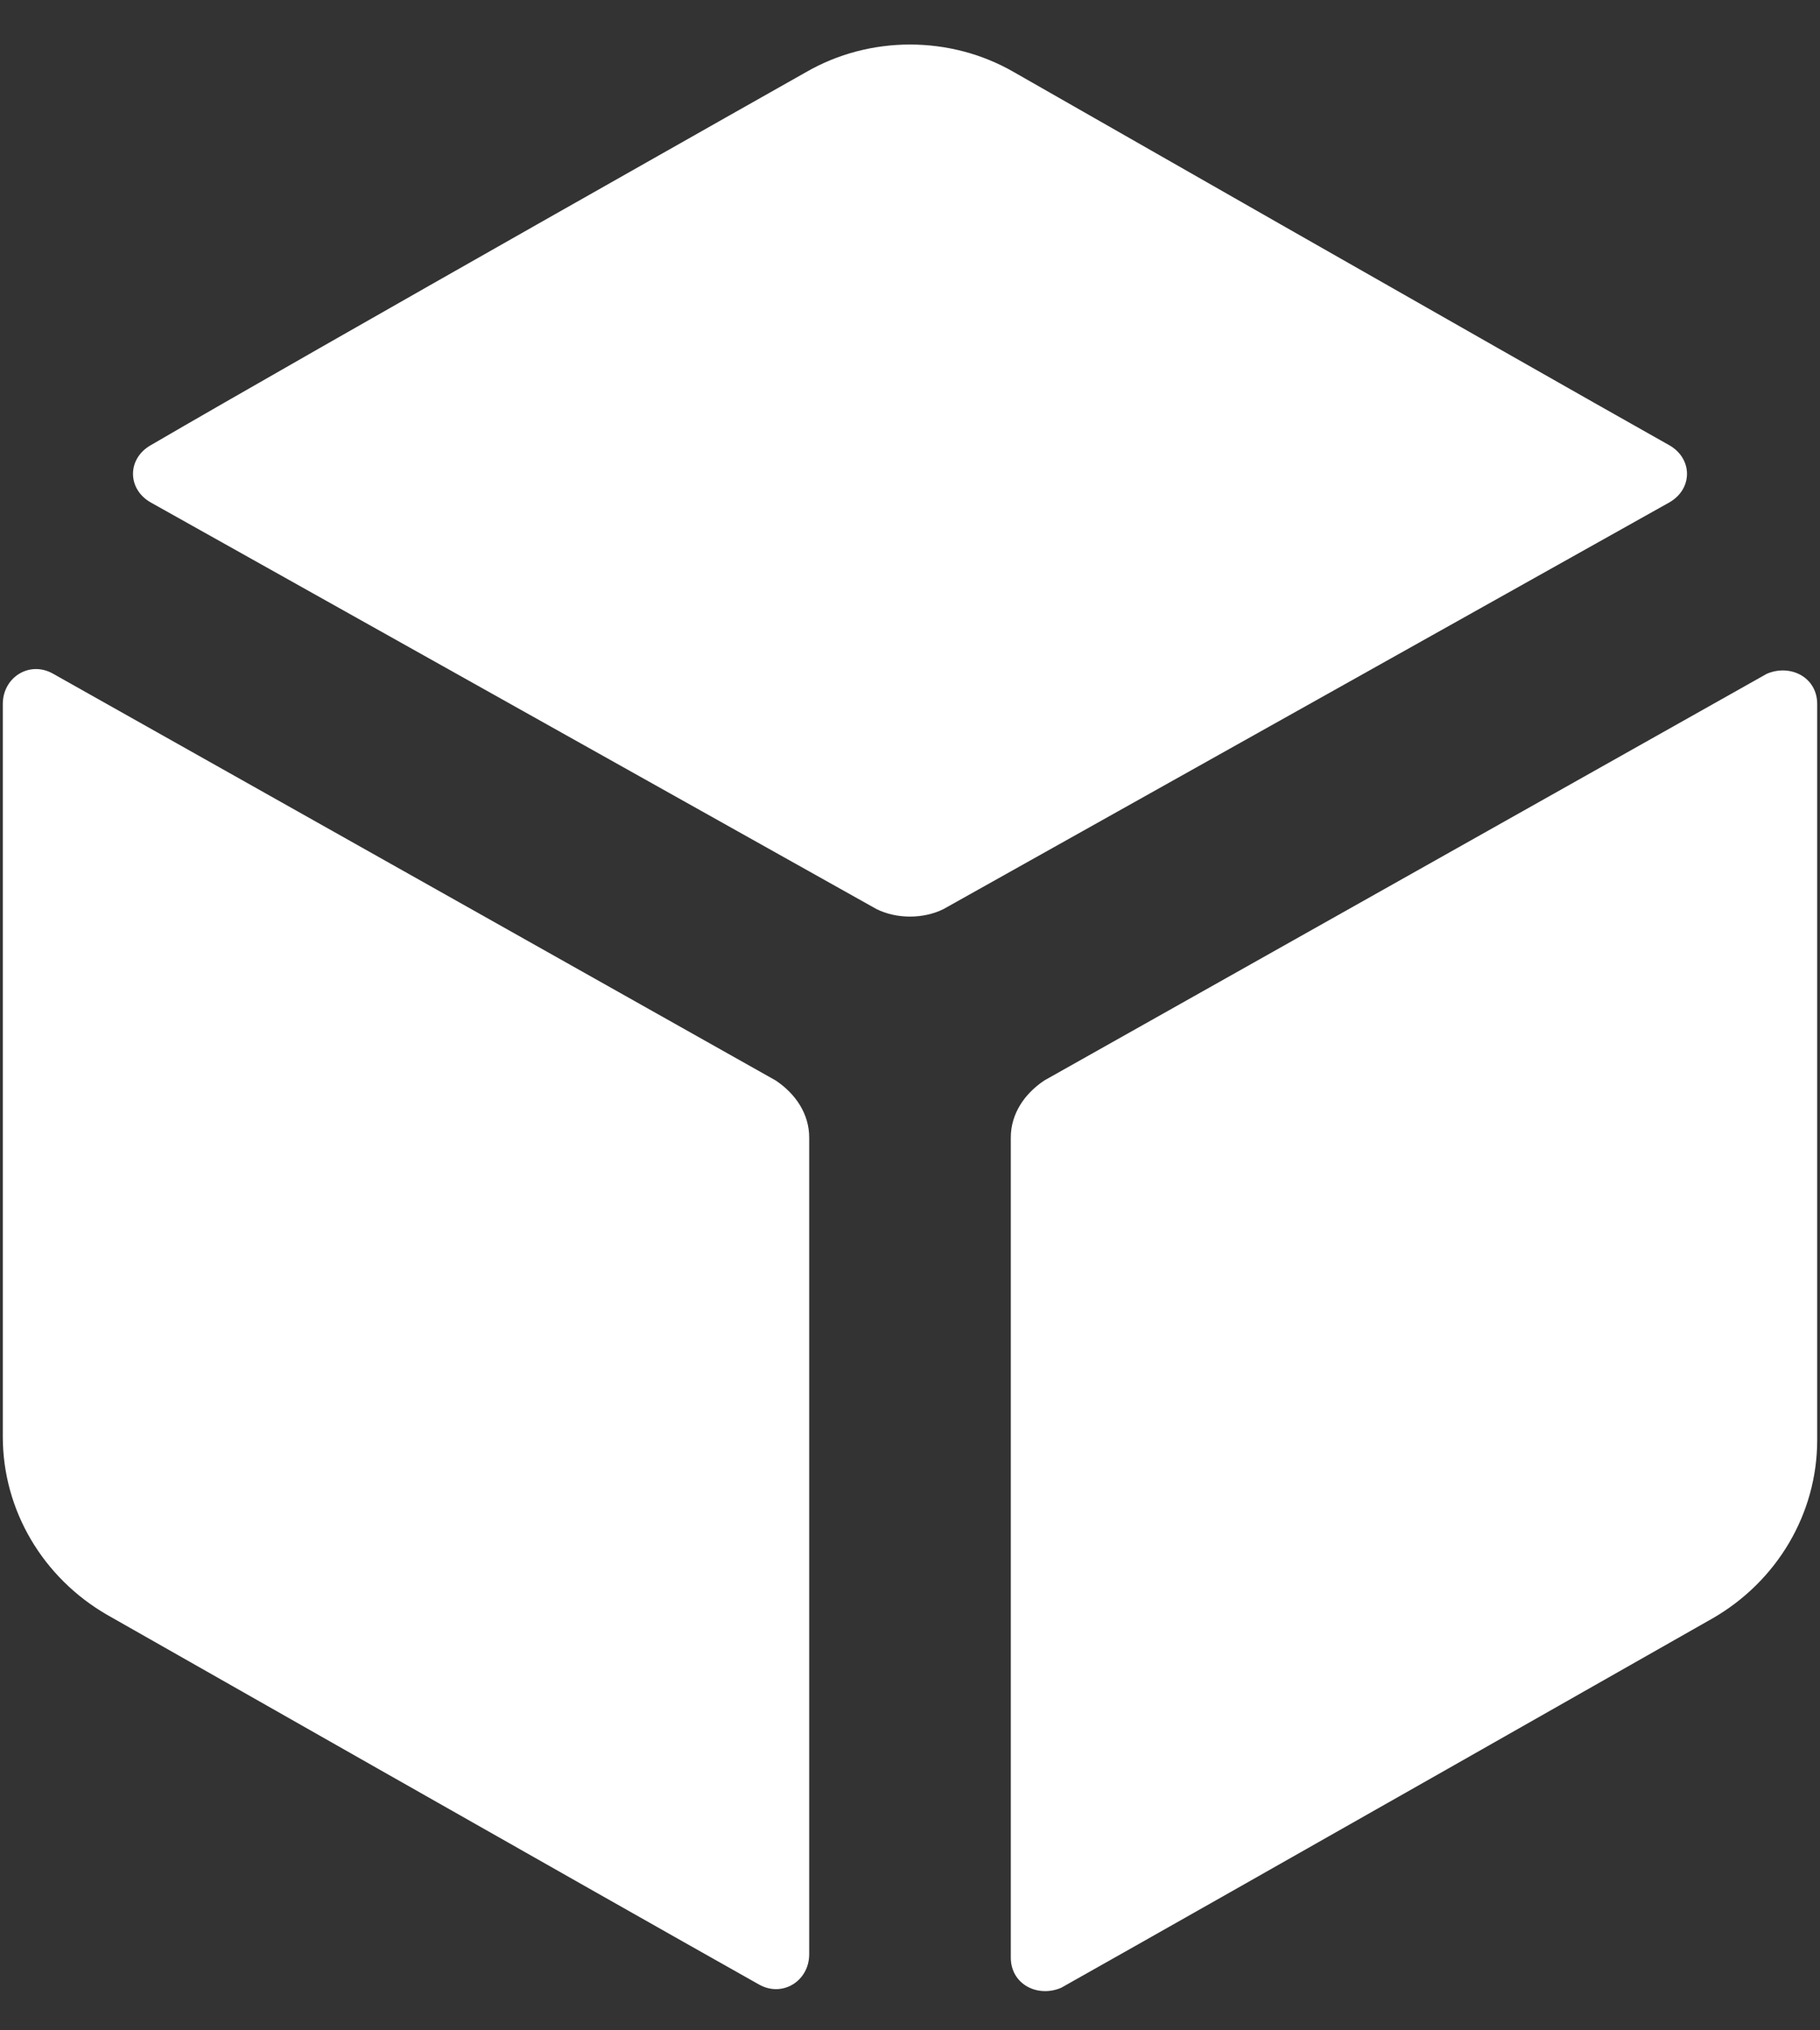 <svg width="26" height="29" viewBox="0 0 26 29" fill="none" xmlns="http://www.w3.org/2000/svg">
<rect x="0" y="0" width="26" height="29" fill="#333333" stroke="none"/>
<path d="M14.44 16.248V27.96C14.44 28.344 14.824 28.536 15.16 28.392C17.464 27.096 24.472 23.112 24.472 23.112C25.384 22.584 25.96 21.624 25.96 20.568V10.056C25.96 9.672 25.576 9.48 25.24 9.624L14.92 15.432C14.632 15.624 14.44 15.912 14.44 16.248Z" fill="white"/>
<path d="M13.48 12.984L23.848 7.176C24.184 6.984 24.184 6.552 23.848 6.36C21.544 5.064 14.488 1.032 14.488 1.032C13.576 0.504 12.424 0.504 11.512 1.032C11.512 1.032 4.456 5.016 2.152 6.36C1.816 6.552 1.816 6.984 2.152 7.176L12.52 12.984C12.808 13.128 13.192 13.128 13.48 12.984Z" fill="white"/>
<path d="M11.08 15.432L0.76 9.624C0.424 9.432 0.04 9.672 0.04 10.056V20.52C0.04 21.576 0.616 22.536 1.528 23.064C1.528 23.064 8.536 27.048 10.84 28.344C11.176 28.536 11.56 28.296 11.56 27.913V16.248C11.56 15.912 11.368 15.624 11.08 15.432Z" fill="white"/>
</svg>
